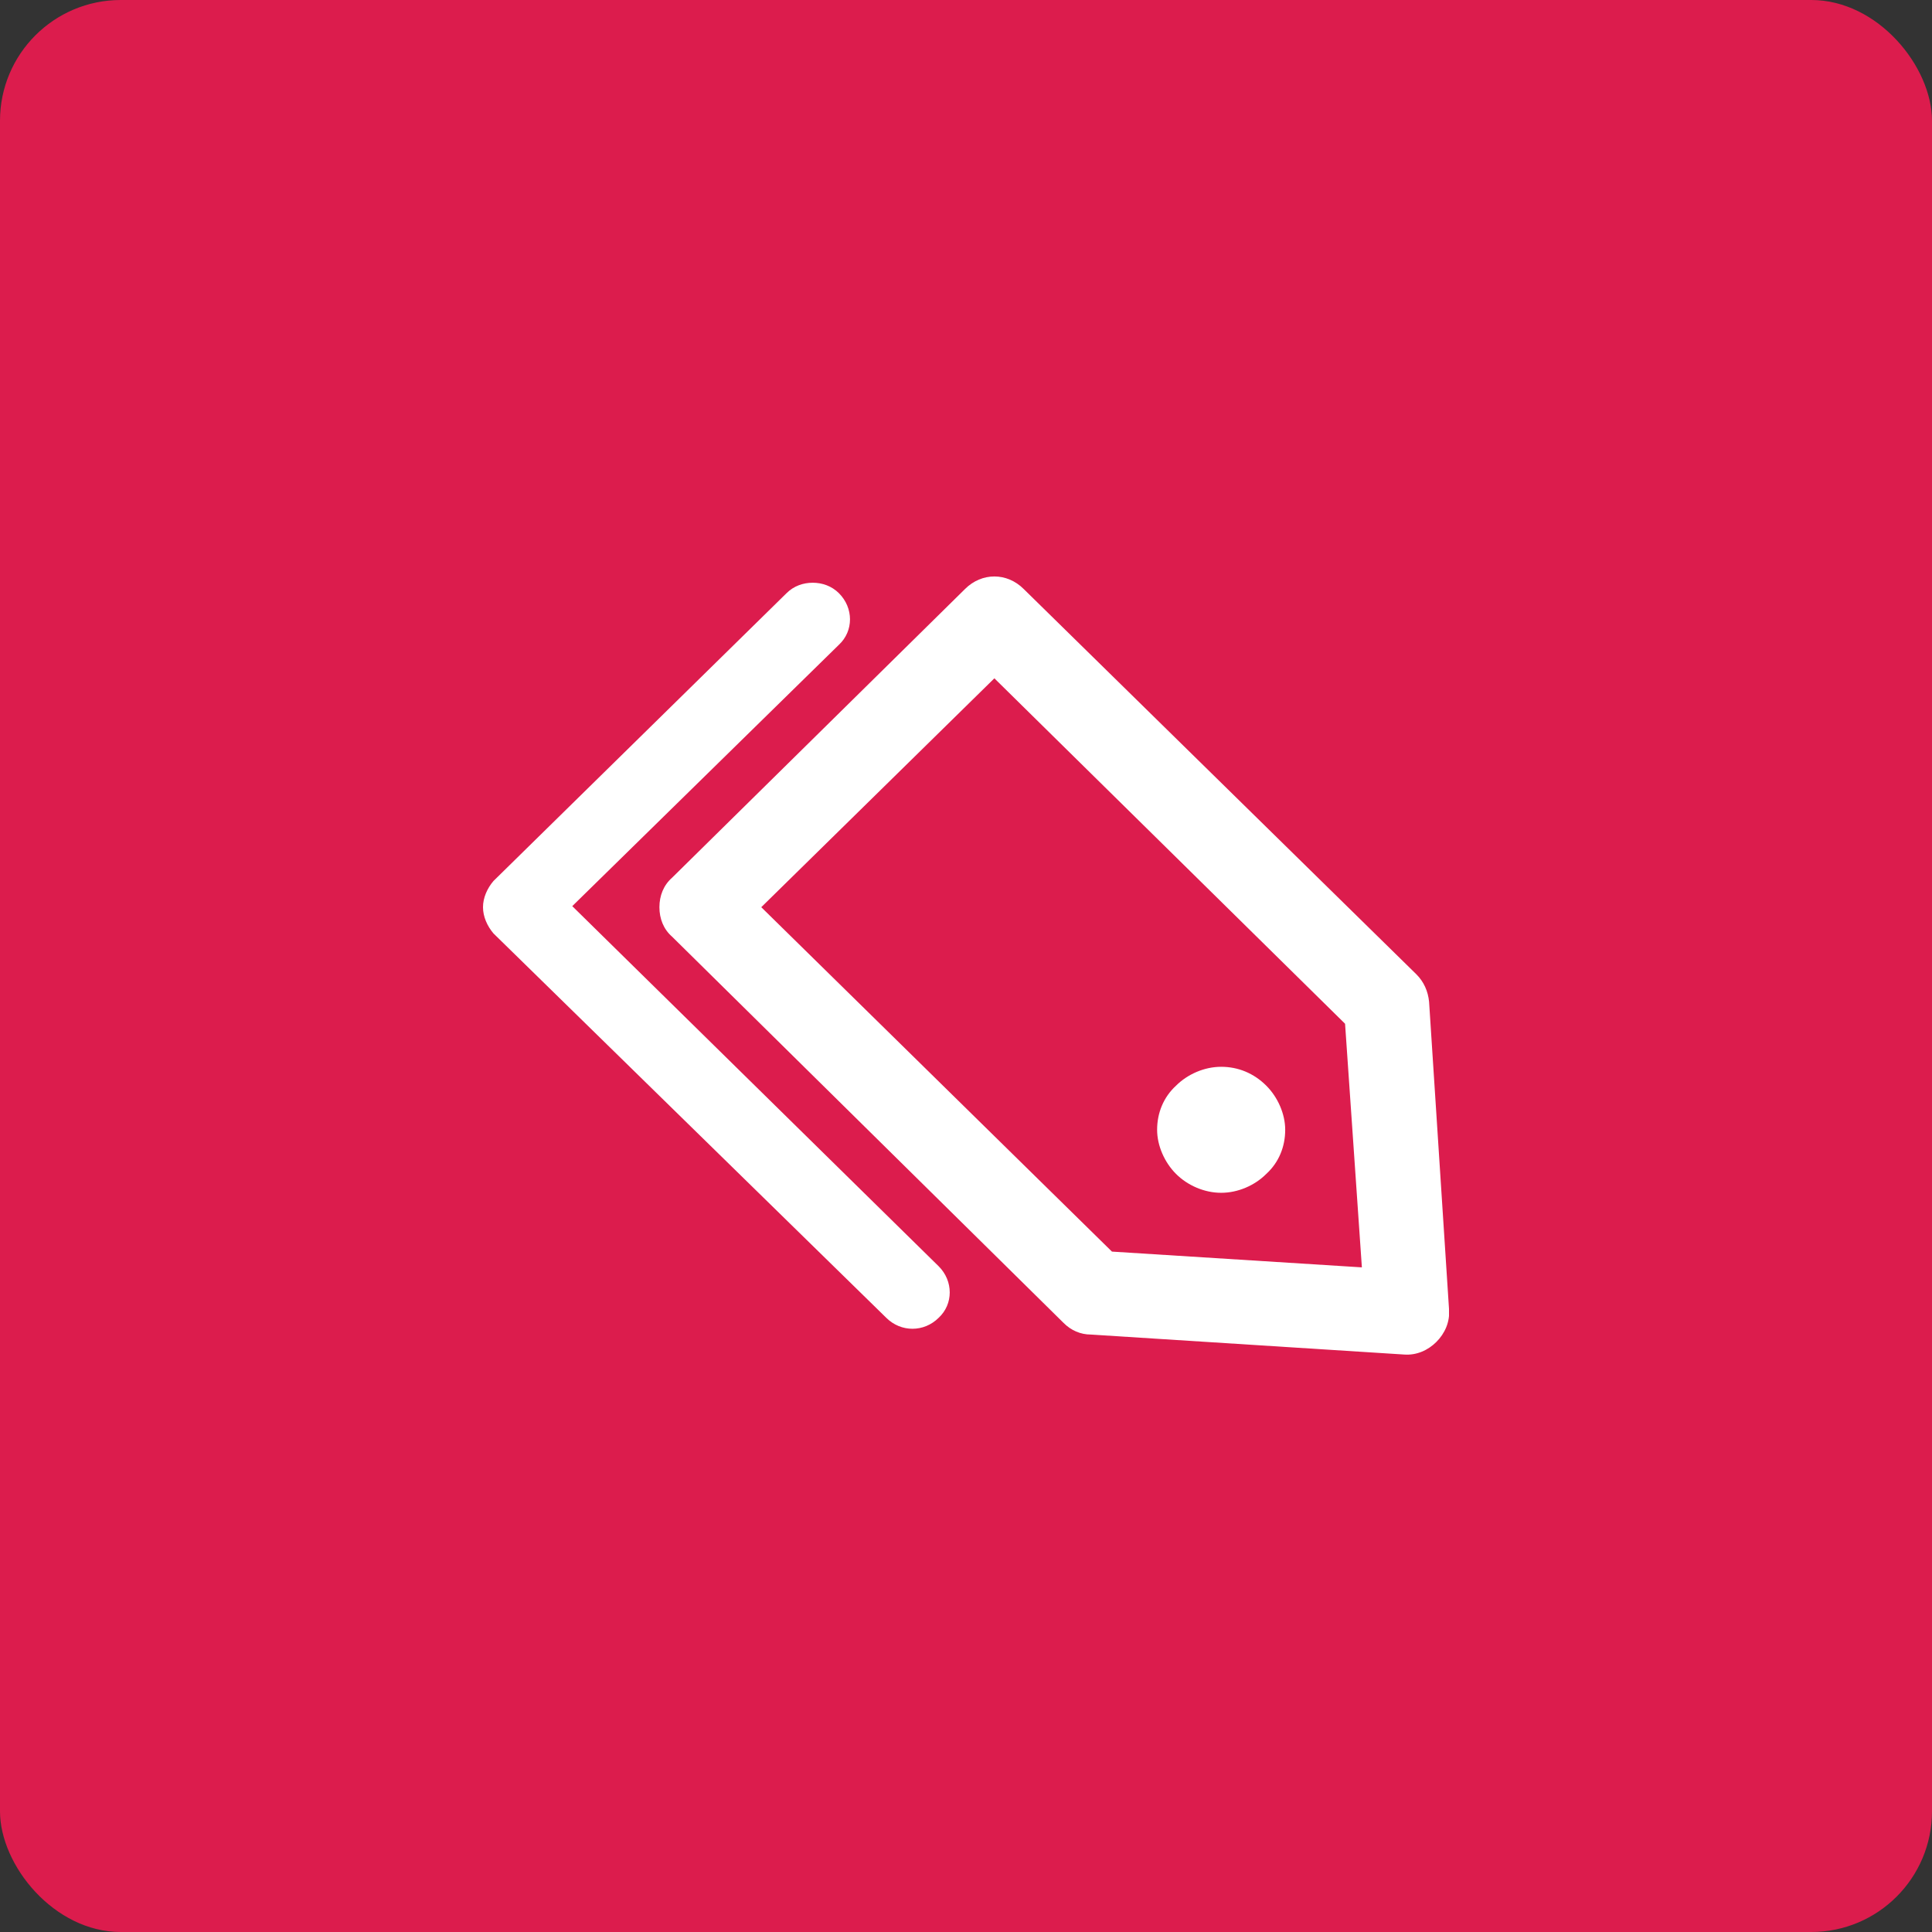 <svg width="64" height="64" viewBox="0 0 64 64" fill="none" xmlns="http://www.w3.org/2000/svg">
<rect x="0" y="0" width="64" height="64" fill="#333333" stroke="none"/>
<rect width="64" height="64" rx="4" fill="#DC1C4D"/>
<g clip-path="url(#clip0)">
<path d="M21.844 30.052C21.844 30.435 21.983 30.783 22.261 31.026L35.235 43.826C35.479 44.07 35.792 44.209 36.14 44.209L46.505 44.87C46.922 44.904 47.305 44.73 47.583 44.452C47.861 44.174 48.035 43.791 48.001 43.374L47.34 33.183C47.305 32.835 47.166 32.522 46.922 32.278L33.913 19.513C33.635 19.235 33.287 19.096 32.94 19.096C32.592 19.096 32.244 19.235 31.966 19.513L22.261 29.078C21.983 29.322 21.844 29.67 21.844 30.052ZM32.94 22.47L44.557 33.913L45.114 41.983L36.835 41.461L25.218 30.052L32.94 22.47ZM38.957 38.887C38.574 38.504 38.331 37.948 38.331 37.426C38.331 36.87 38.54 36.348 38.957 35.965C39.34 35.583 39.896 35.339 40.453 35.339C41.009 35.339 41.531 35.548 41.948 35.965C42.331 36.348 42.574 36.904 42.574 37.426C42.574 37.983 42.366 38.504 41.948 38.887C41.566 39.27 41.009 39.513 40.453 39.513C39.896 39.513 39.34 39.27 38.957 38.887ZM16 30.052C16 29.739 16.14 29.426 16.348 29.183L26.053 19.652C26.296 19.409 26.609 19.304 26.922 19.304C27.235 19.304 27.548 19.409 27.792 19.652C28.279 20.139 28.279 20.904 27.792 21.357L18.957 30.017L31.096 41.948C31.583 42.435 31.583 43.2 31.096 43.652C30.609 44.139 29.844 44.139 29.357 43.652L16.348 30.922C16.14 30.678 16 30.365 16 30.052Z" fill="white"/>
</g>
<defs>
<clipPath id="clip0">
<rect width="32" height="32" fill="white" transform="translate(48 48) rotate(-180)"/>
</clipPath>
</defs>
</svg>
